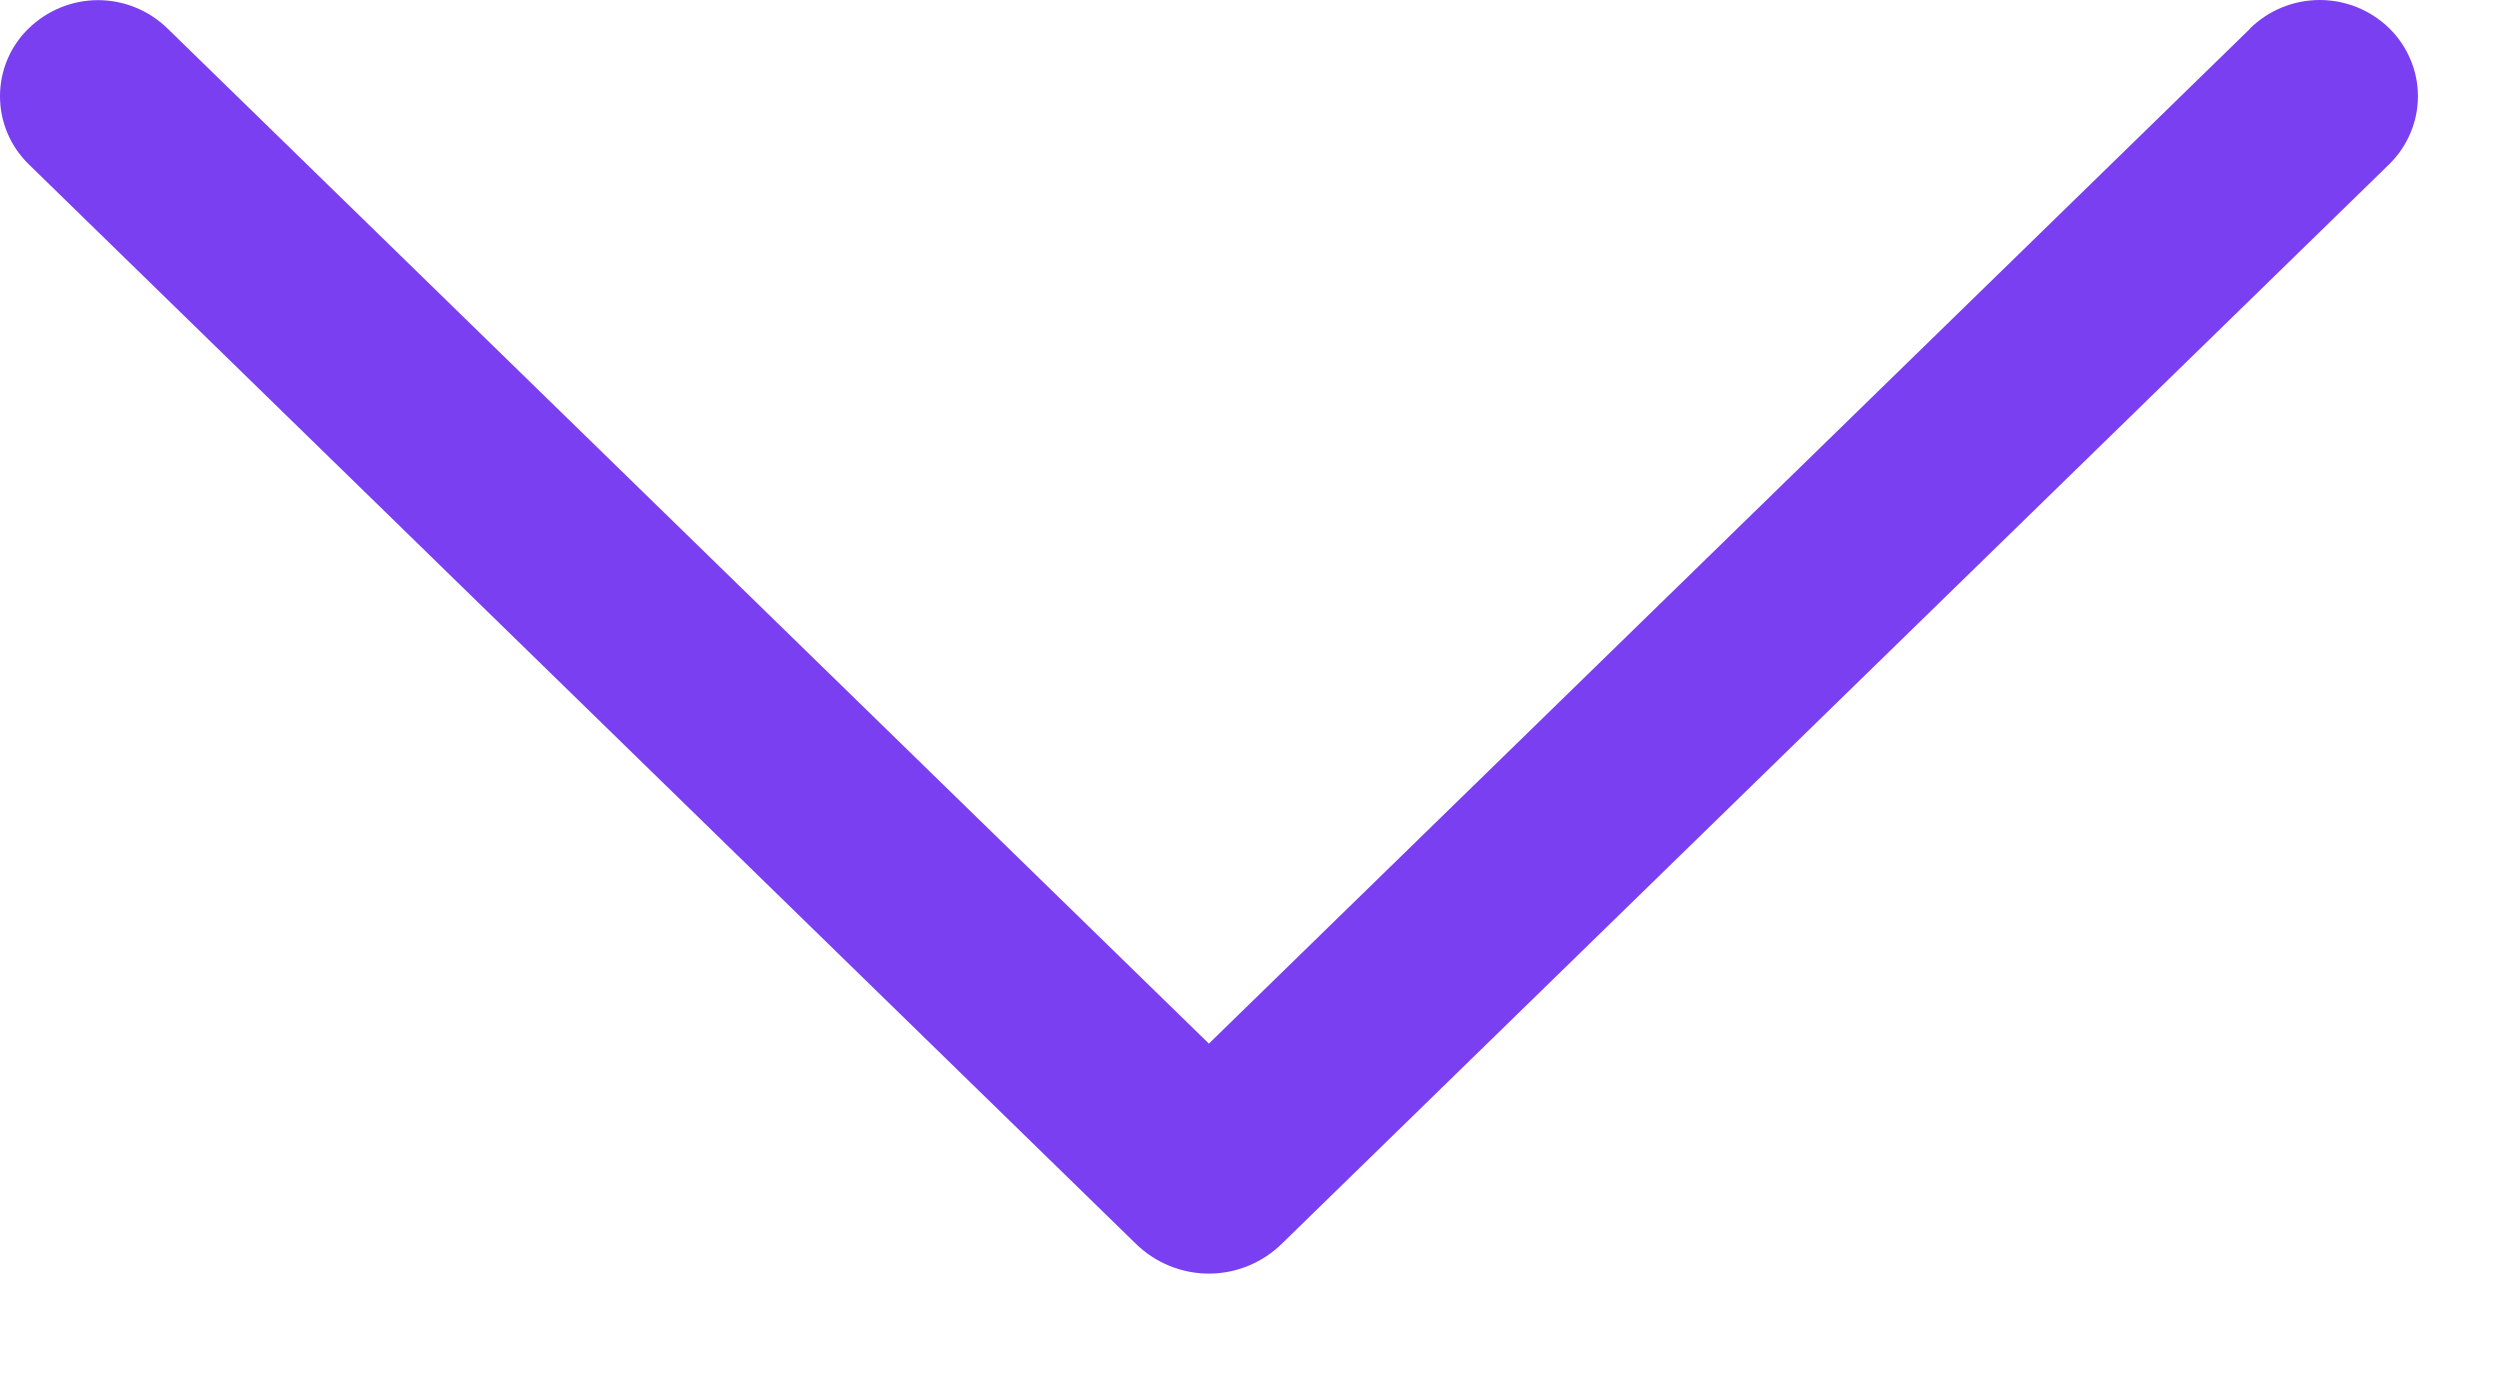 <svg width="18" height="10" viewBox="0 0 18 10" fill="none" xmlns="http://www.w3.org/2000/svg">
<path d="M16.201 0.206L8.704 7.514L1.207 0.206C1.073 0.075 0.893 0.001 0.706 0.001C0.519 0.001 0.339 0.075 0.205 0.206C0.14 0.269 0.088 0.345 0.053 0.429C0.018 0.512 0 0.602 0 0.693C0 0.784 0.018 0.874 0.053 0.957C0.088 1.041 0.14 1.117 0.205 1.181L8.18 8.957C8.32 9.093 8.508 9.17 8.704 9.17C8.899 9.17 9.087 9.093 9.227 8.957L17.203 1.182C17.268 1.118 17.32 1.042 17.355 0.958C17.391 0.874 17.409 0.784 17.409 0.693C17.409 0.602 17.391 0.512 17.355 0.428C17.32 0.344 17.268 0.268 17.203 0.204C17.069 0.073 16.889 0 16.702 0C16.515 0 16.335 0.073 16.201 0.204V0.206Z" fill="#7B3FF2"/>
</svg>
